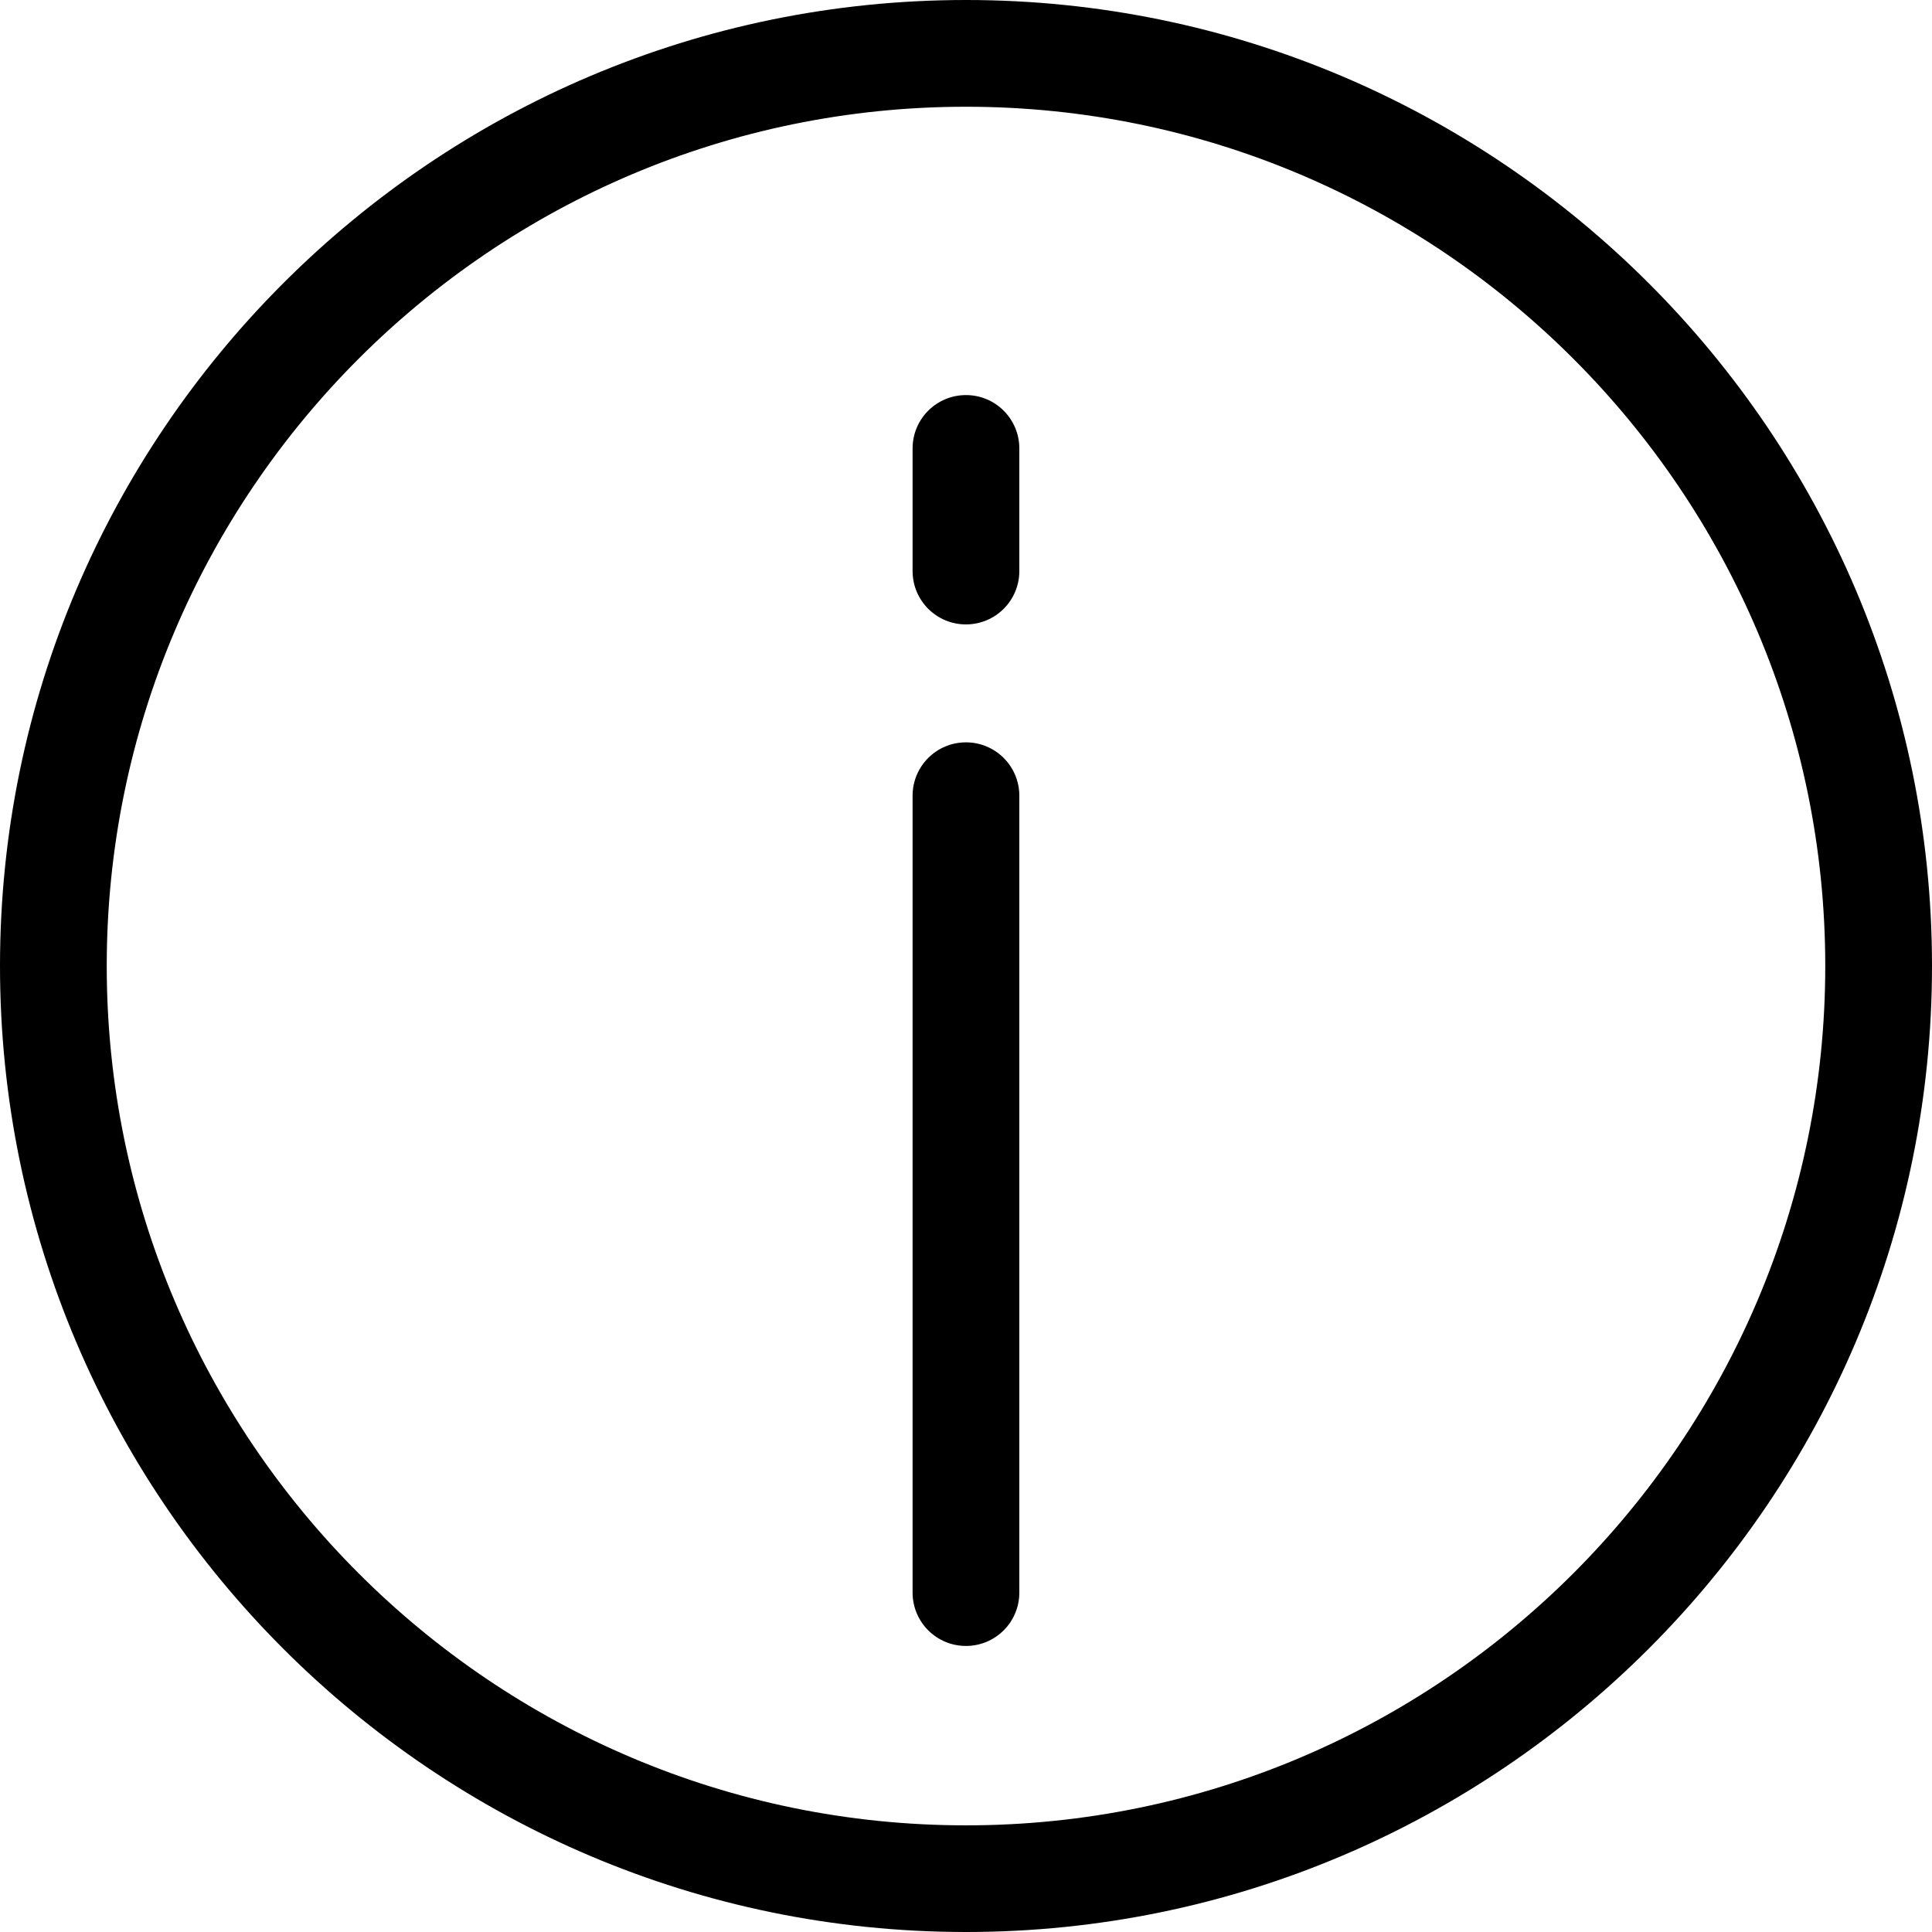 <!-- Generator: Adobe Illustrator 16.0.0, SVG Export Plug-In . SVG Version: 6.00 Build 0)  -->
<!DOCTYPE svg PUBLIC "-//W3C//DTD SVG 1.1//EN" "http://www.w3.org/Graphics/SVG/1.1/DTD/svg11.dtd">
<svg version="1.1" id="yith-wcms-order2-icon" class="yith-wcms-icon" data-name="yith-wcms-order2-icon" xmlns="http://www.w3.org/2000/svg" xmlns:xlink="http://www.w3.org/1999/xlink" x="0px" y="0px"
	  viewBox="0 0 23.639 23.639" enable-background="new 0 0 23.639 23.639" xml:space="preserve">
<g>
	<g>
		<path d="M11.819,23.639C5.302,23.639,0,18.336,0,11.819S5.302,0,11.819,0c6.518,0,11.82,5.302,11.82,11.819
			S18.336,23.639,11.819,23.639z M11.819,1.306c-5.797,0-10.513,4.716-10.513,10.514s4.716,10.514,10.513,10.514
			c5.797,0,10.514-4.716,10.514-10.514S17.616,1.306,11.819,1.306z"/>
	</g>
	<g>
		<g>
			<path d="M11.819,20.139c-0.361,0-0.653-0.292-0.653-0.653v-9.75c0-0.361,0.292-0.653,0.653-0.653s0.653,0.292,0.653,0.653v9.75
				C12.472,19.847,12.18,20.139,11.819,20.139z"/>
		</g>
		<g>
			<path d="M11.819,7.64c-0.361,0-0.653-0.292-0.653-0.653v-1.5c0-0.361,0.292-0.653,0.653-0.653s0.653,0.292,0.653,0.653v1.5
				C12.472,7.348,12.18,7.64,11.819,7.64z"/>
		</g>
	</g>
</g>
</svg>
